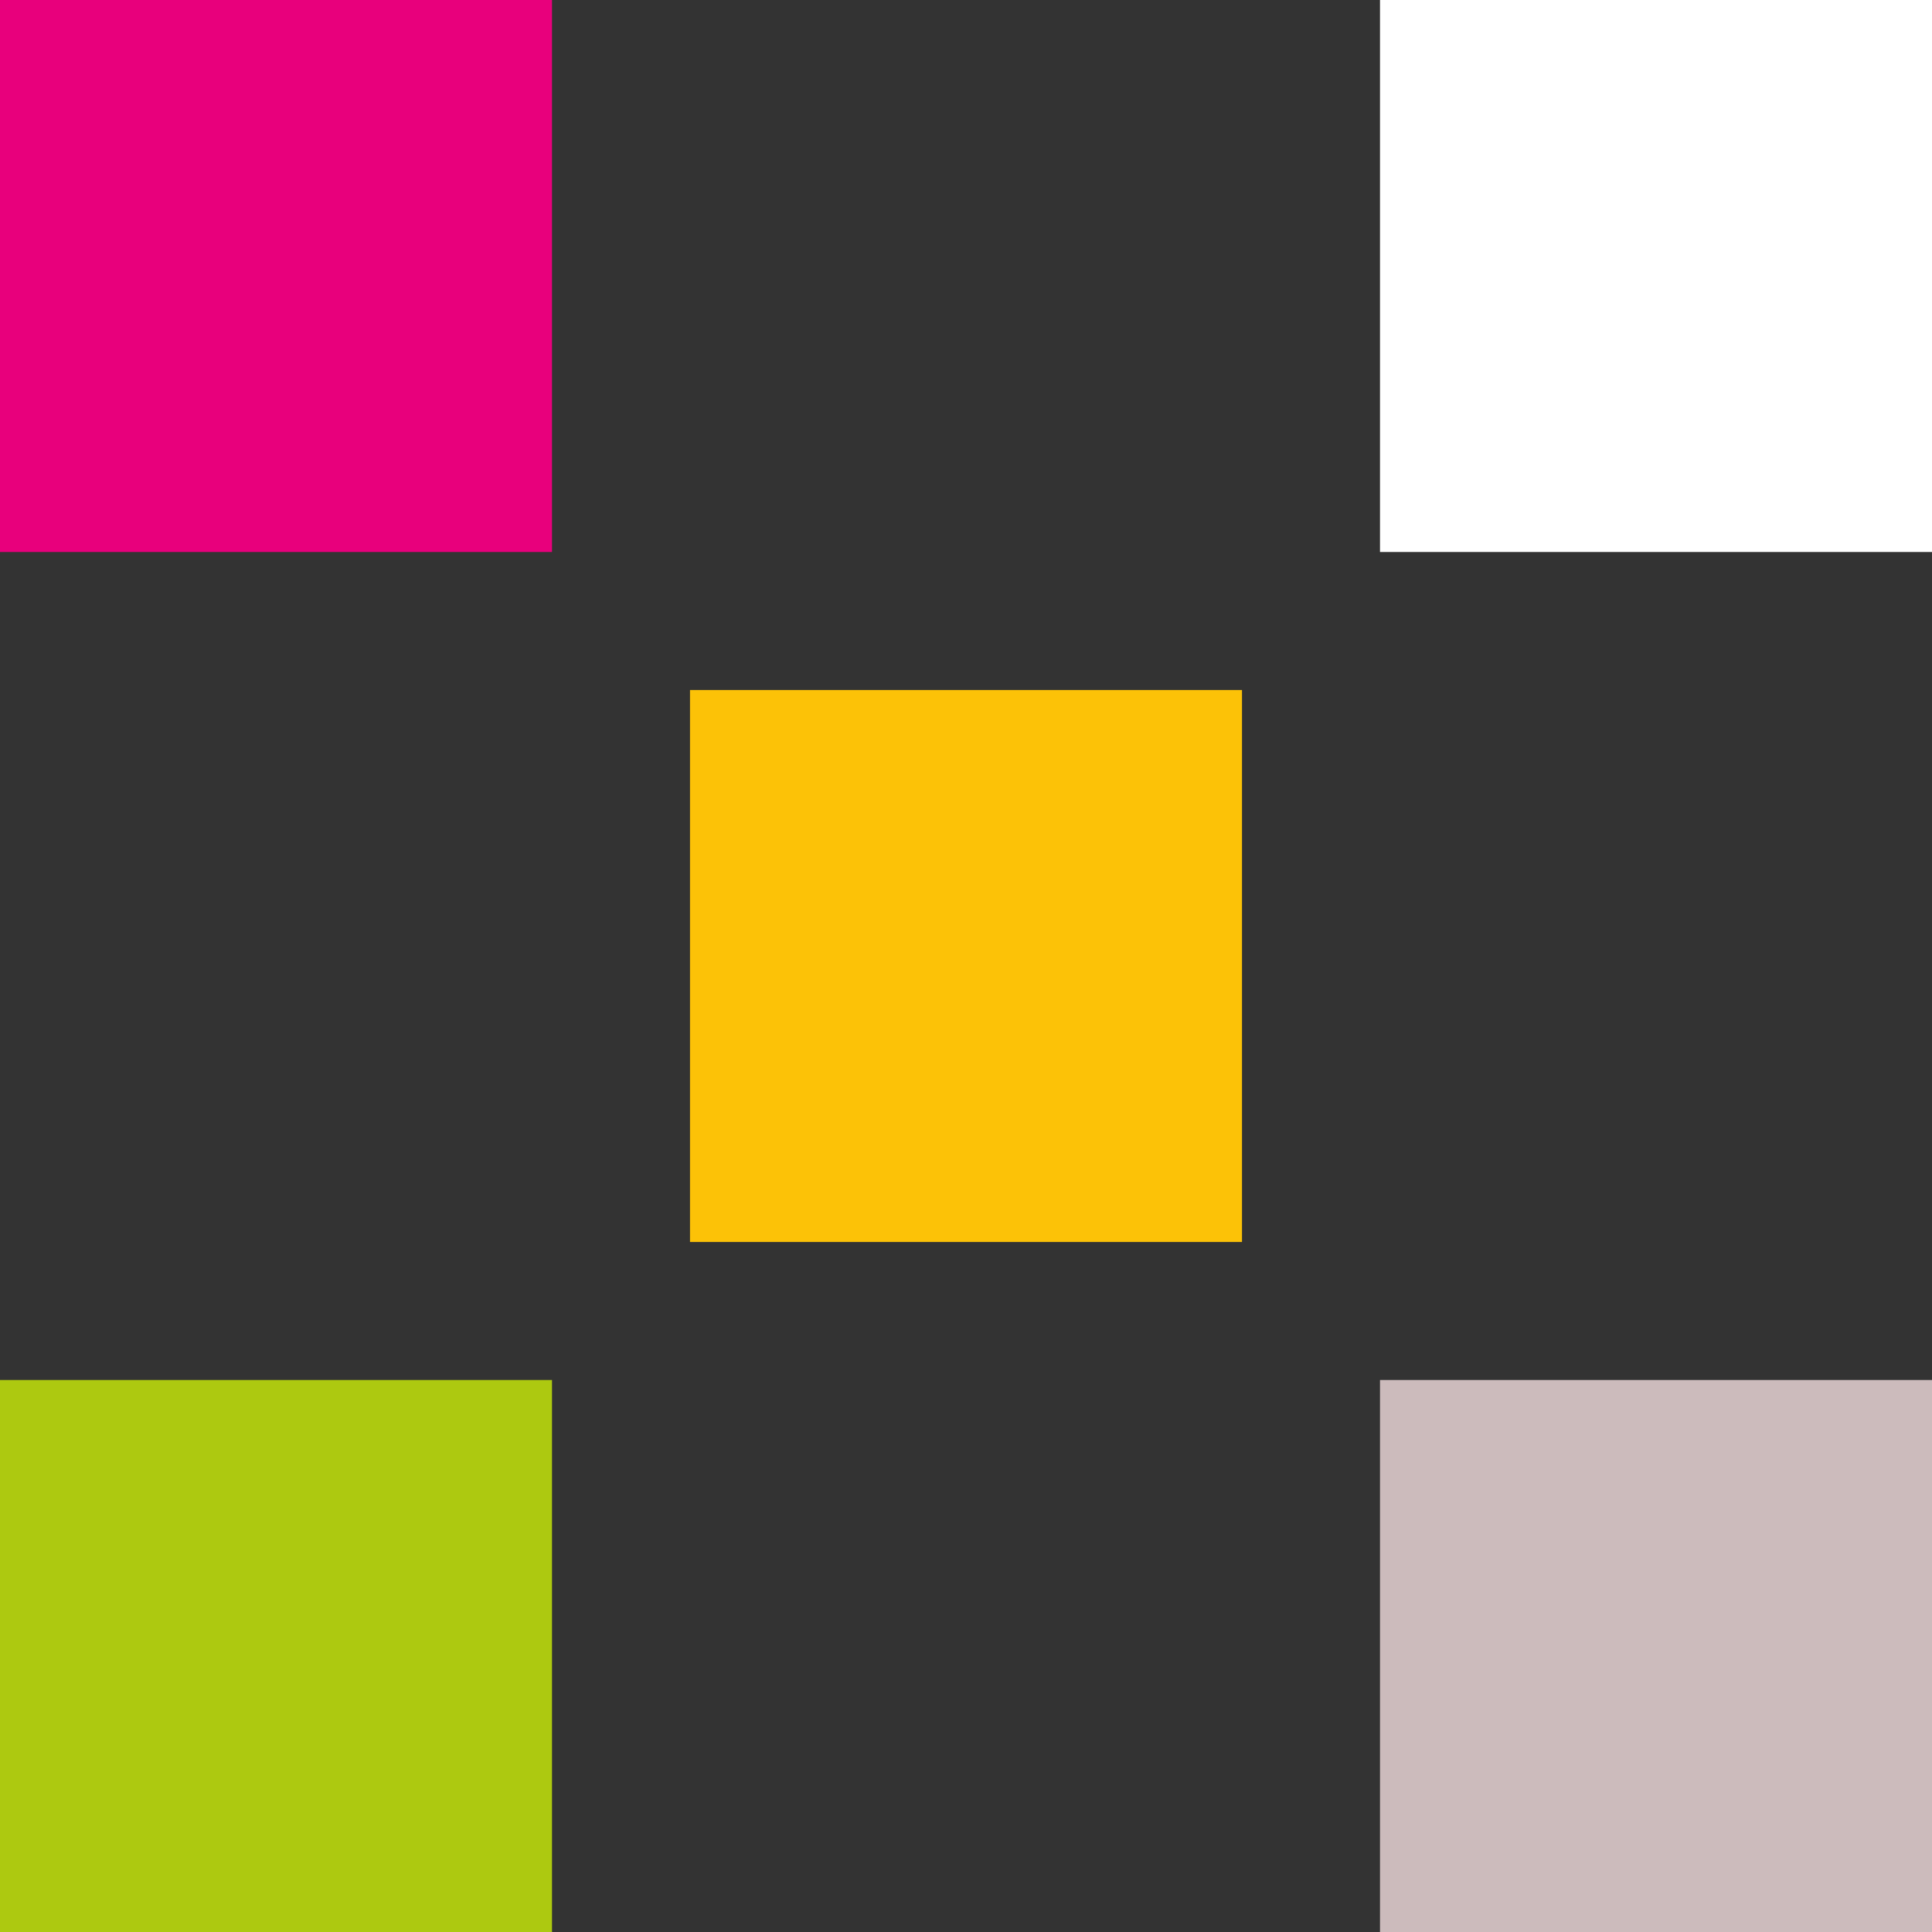 <svg xmlns="http://www.w3.org/2000/svg" width="28" height="28" viewBox="0 0 28 28">
    <rect x="0" y="0" width="28" height="28" fill="#333333" stroke="none"/>
    <g fill="none" fill-rule="evenodd">
        <path fill="#FFF" d="M28 0v8h-8V0z"/>
        <path fill="#ADC910" d="M0 28v-8h8v8z"/>
        <path fill="#E8007C" d="M8 0v8H0V0z"/>
        <path fill="#CCBBBC" d="M20 28v-8h8v8z"/>
        <path fill="#FCC207" d="M10 10h8v8h-8z"/>
    </g>
</svg>
